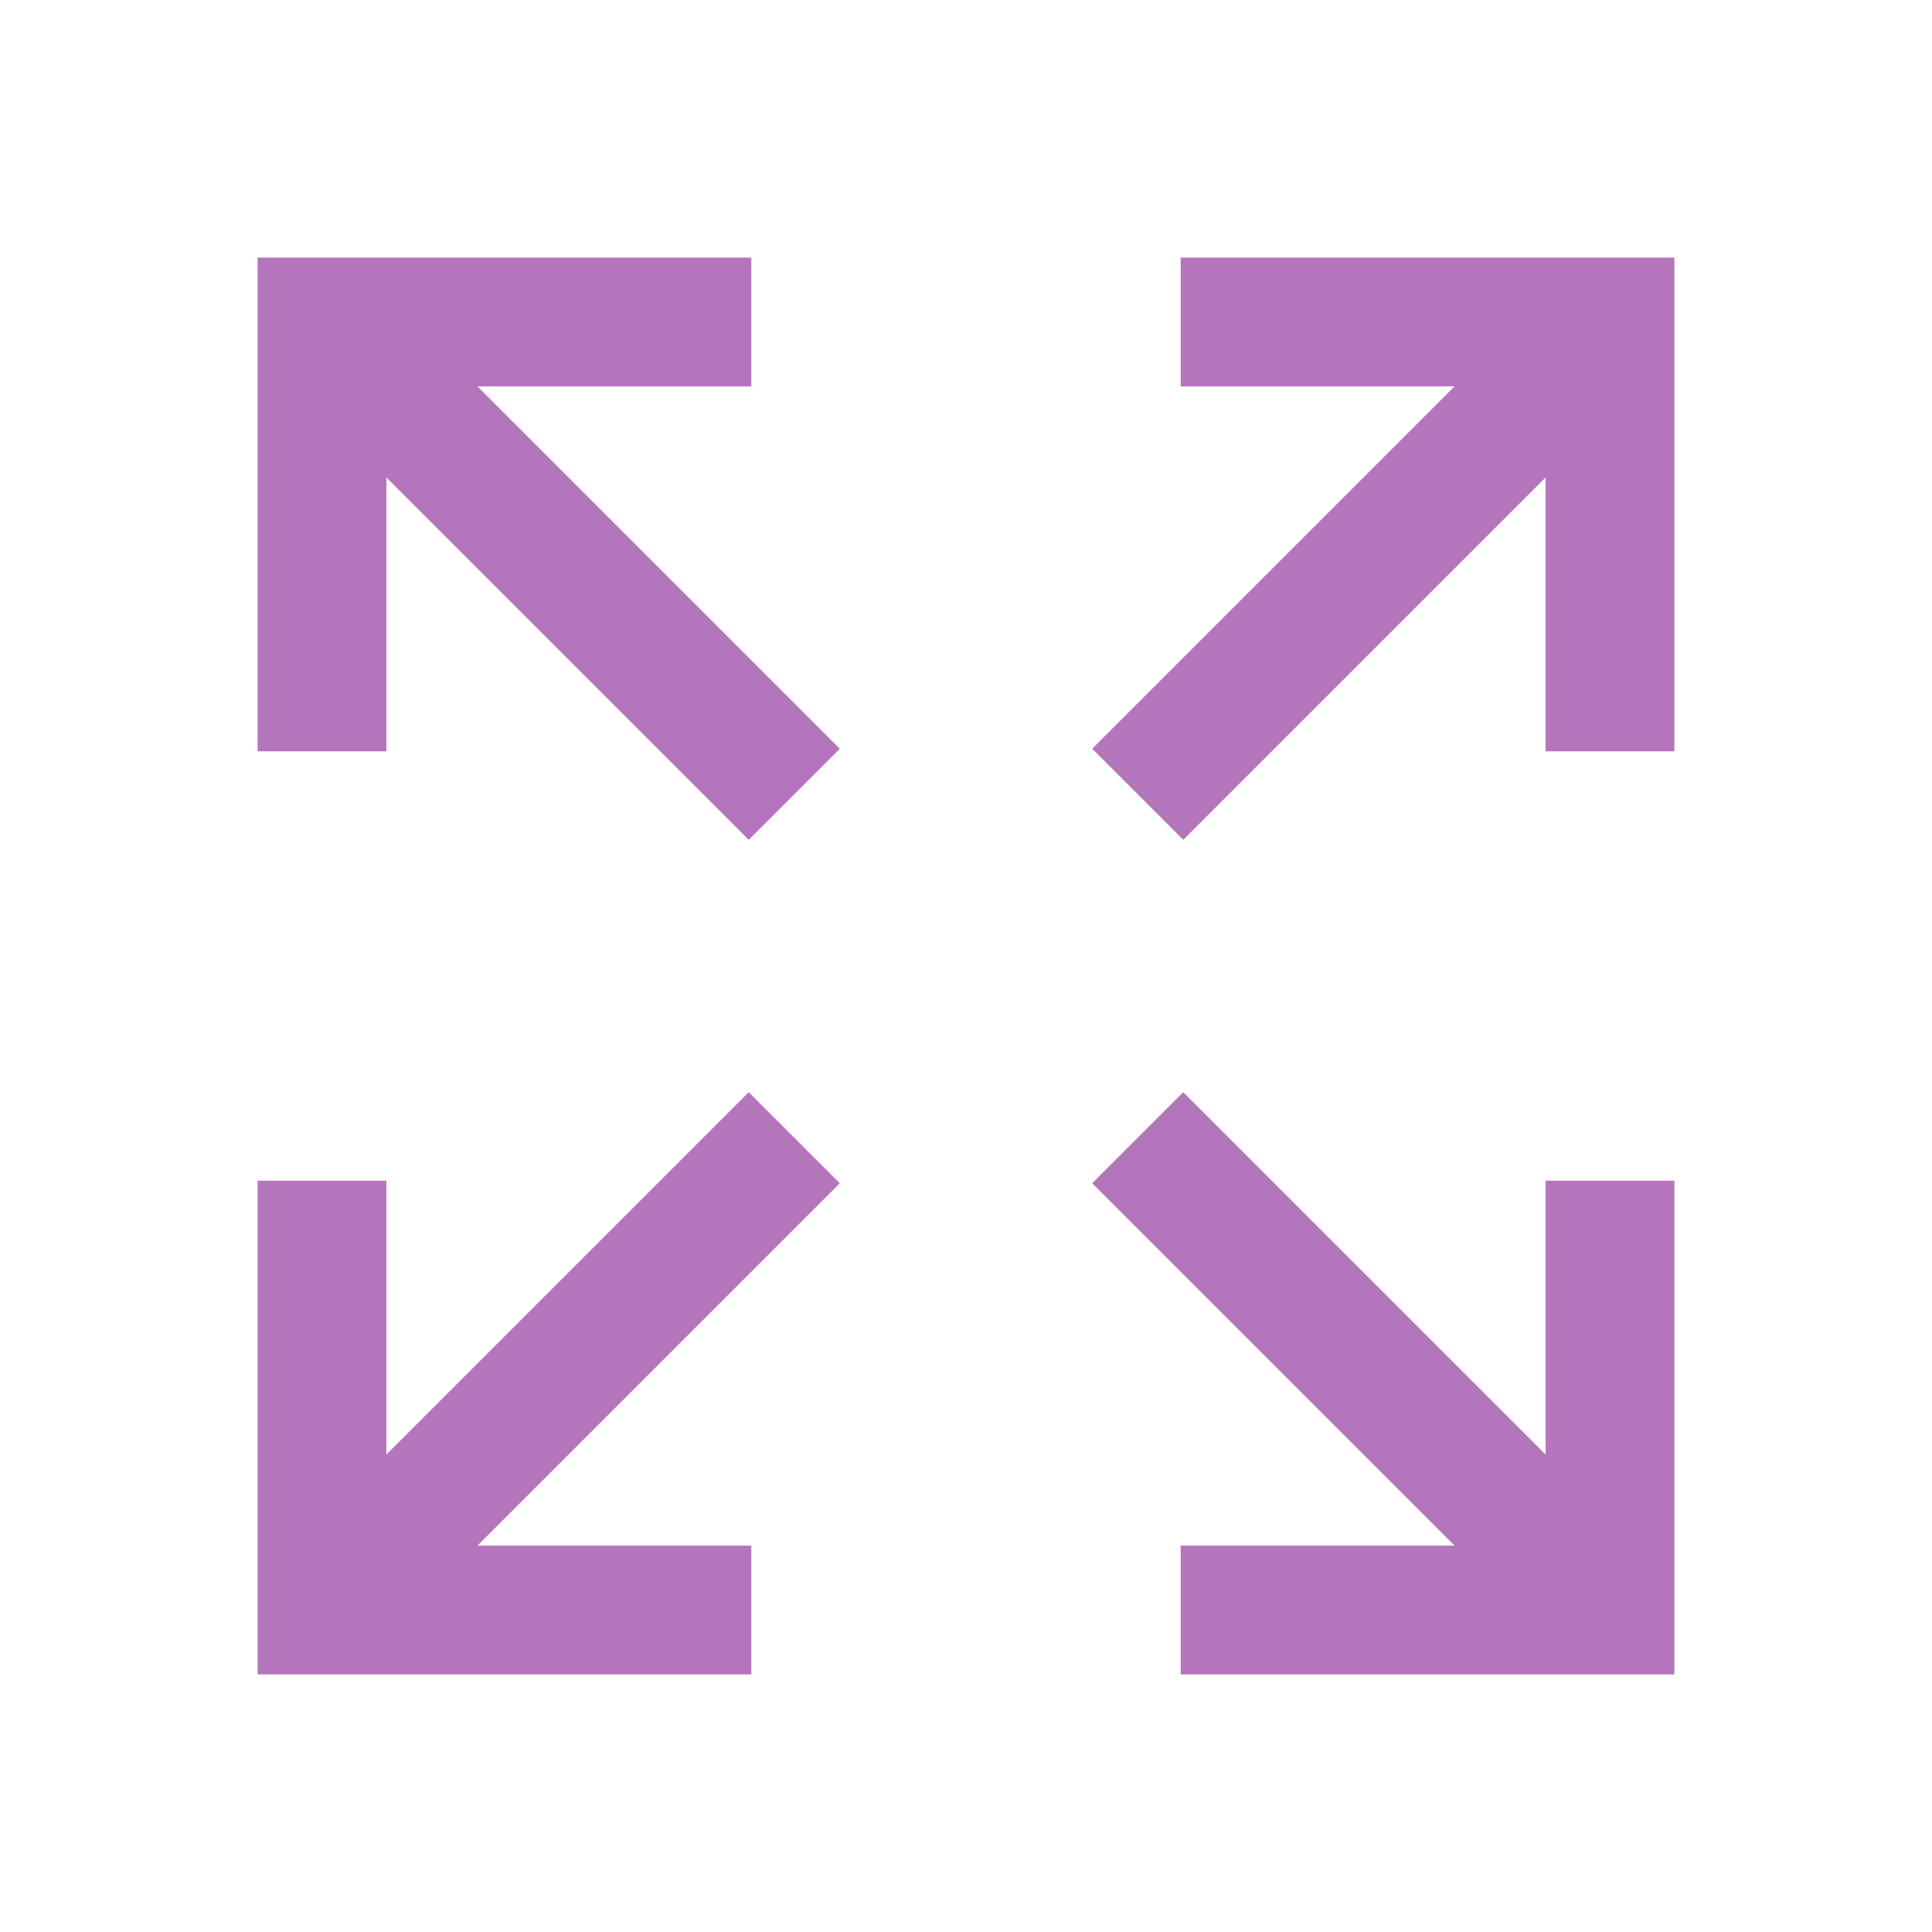 <?xml version="1.0" encoding="iso-8859-1"?>
<!-- Generator: Adobe Illustrator 19.0.0, SVG Export Plug-In . SVG Version: 6.00 Build 0)  -->
<svg version="1.1" id="Layer_1" xmlns="http://www.w3.org/2000/svg" xmlns:xlink="http://www.w3.org/1999/xlink" x="0px" y="0px"
	 viewBox="0 0 512 512" style="enable-background:new 0 0 512 512;" xml:space="preserve" >
<g>
</g>
<g>
	<g>
		<polygon style="fill:#b575bc;" points="126.533,102.4 199.111,102.4 199.111,68.267 68.267,68.267 68.267,199.111 102.4,199.111 102.4,126.538 
			198.422,222.558 222.556,198.423 		"/>
	</g>
</g>
<g>
	<g>
		<polygon style="fill:#b575bc;" points="222.557,313.581 198.422,289.445 102.4,385.467 102.4,312.889 68.267,312.889 68.267,443.733 199.111,443.733 
			199.111,409.6 126.538,409.6 		"/>
	</g>
</g>
<g>
	<g>
		<polygon style="fill:#b575bc;" points="409.6,312.889 409.6,385.467 313.578,289.444 289.444,313.578 385.462,409.6 312.889,409.6 312.889,443.733 
			443.733,443.733 443.733,312.889 		"/>
	</g>
</g>
<g>
	<g>
		<polygon style="fill:#b575bc;" points="312.889,68.267 312.889,102.4 385.467,102.4 289.444,198.423 313.578,222.558 409.6,126.538 409.6,199.111 
			443.733,199.111 443.733,68.267 		"/>
	</g>
</g>
<g>
</g>
<g>
</g>
<g>
</g>
<g>
</g>
<g>
</g>
<g>
</g>
<g>
</g>
<g>
</g>
<g>
</g>
<g>
</g>
<g>
</g>
<g>
</g>
<g>
</g>
<g>
</g>
<g>
</g>
</svg>

